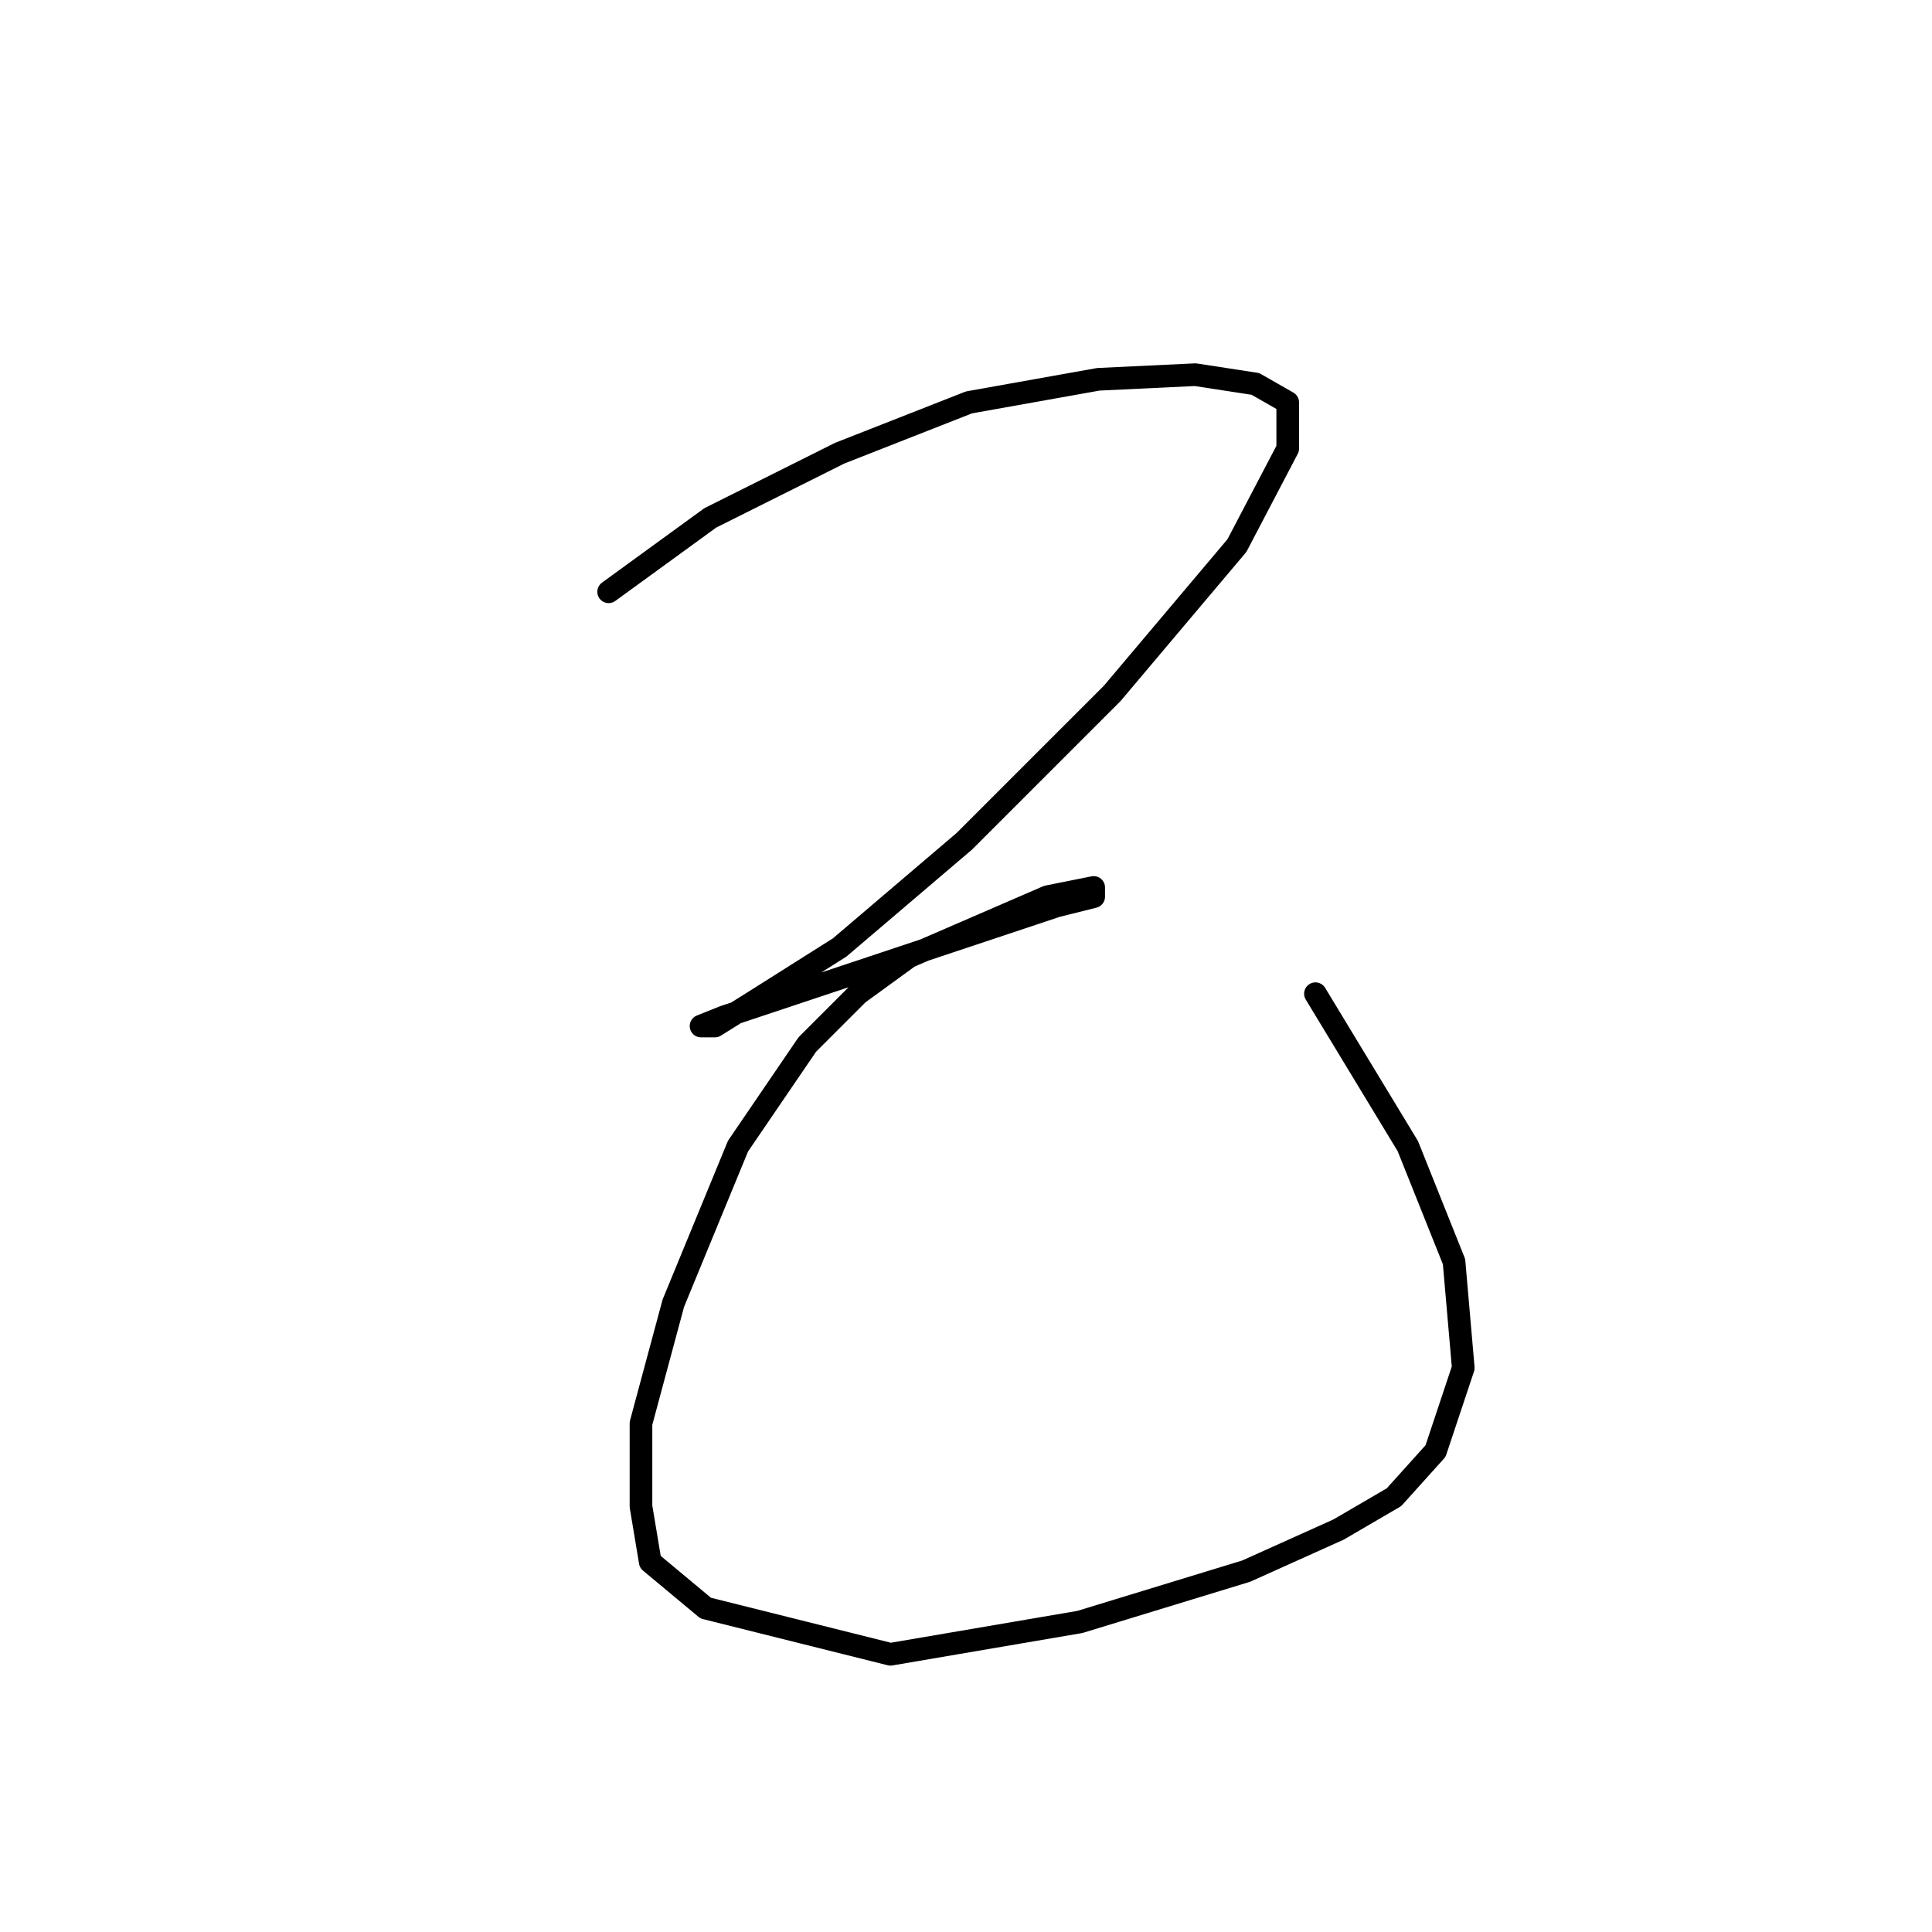 <?xml version="1.0" standalone="no"?>
    <svg width="256" height="256" xmlns="http://www.w3.org/2000/svg" version="1.1">
    <polyline stroke="black" stroke-width="3" stroke-linecap="round" fill="transparent" stroke-linejoin="round" points="80.649 78.416 94.116 68.622 111.255 60.053 128.394 53.32 145.534 50.259 158.388 49.647 166.345 50.871 170.63 53.32 170.63 59.441 163.897 72.295 147.37 91.883 127.782 111.47 111.255 125.549 99.625 132.894 94.728 135.955 92.892 135.955 95.952 134.731 103.298 132.282 121.661 126.161 132.679 122.488 140.024 120.04 144.921 118.816 144.921 117.591 138.8 118.816 120.437 126.773 113.704 131.67 106.97 138.403 97.789 151.87 89.219 172.682 84.934 188.597 84.934 199.615 86.159 206.96 93.504 213.081 117.988 219.202 143.085 214.918 165.121 208.184 177.363 202.675 184.709 198.39 190.218 192.269 193.89 181.251 192.666 167.173 186.545 151.87 174.303 131.67 174.303 131.67 " />
        </svg>